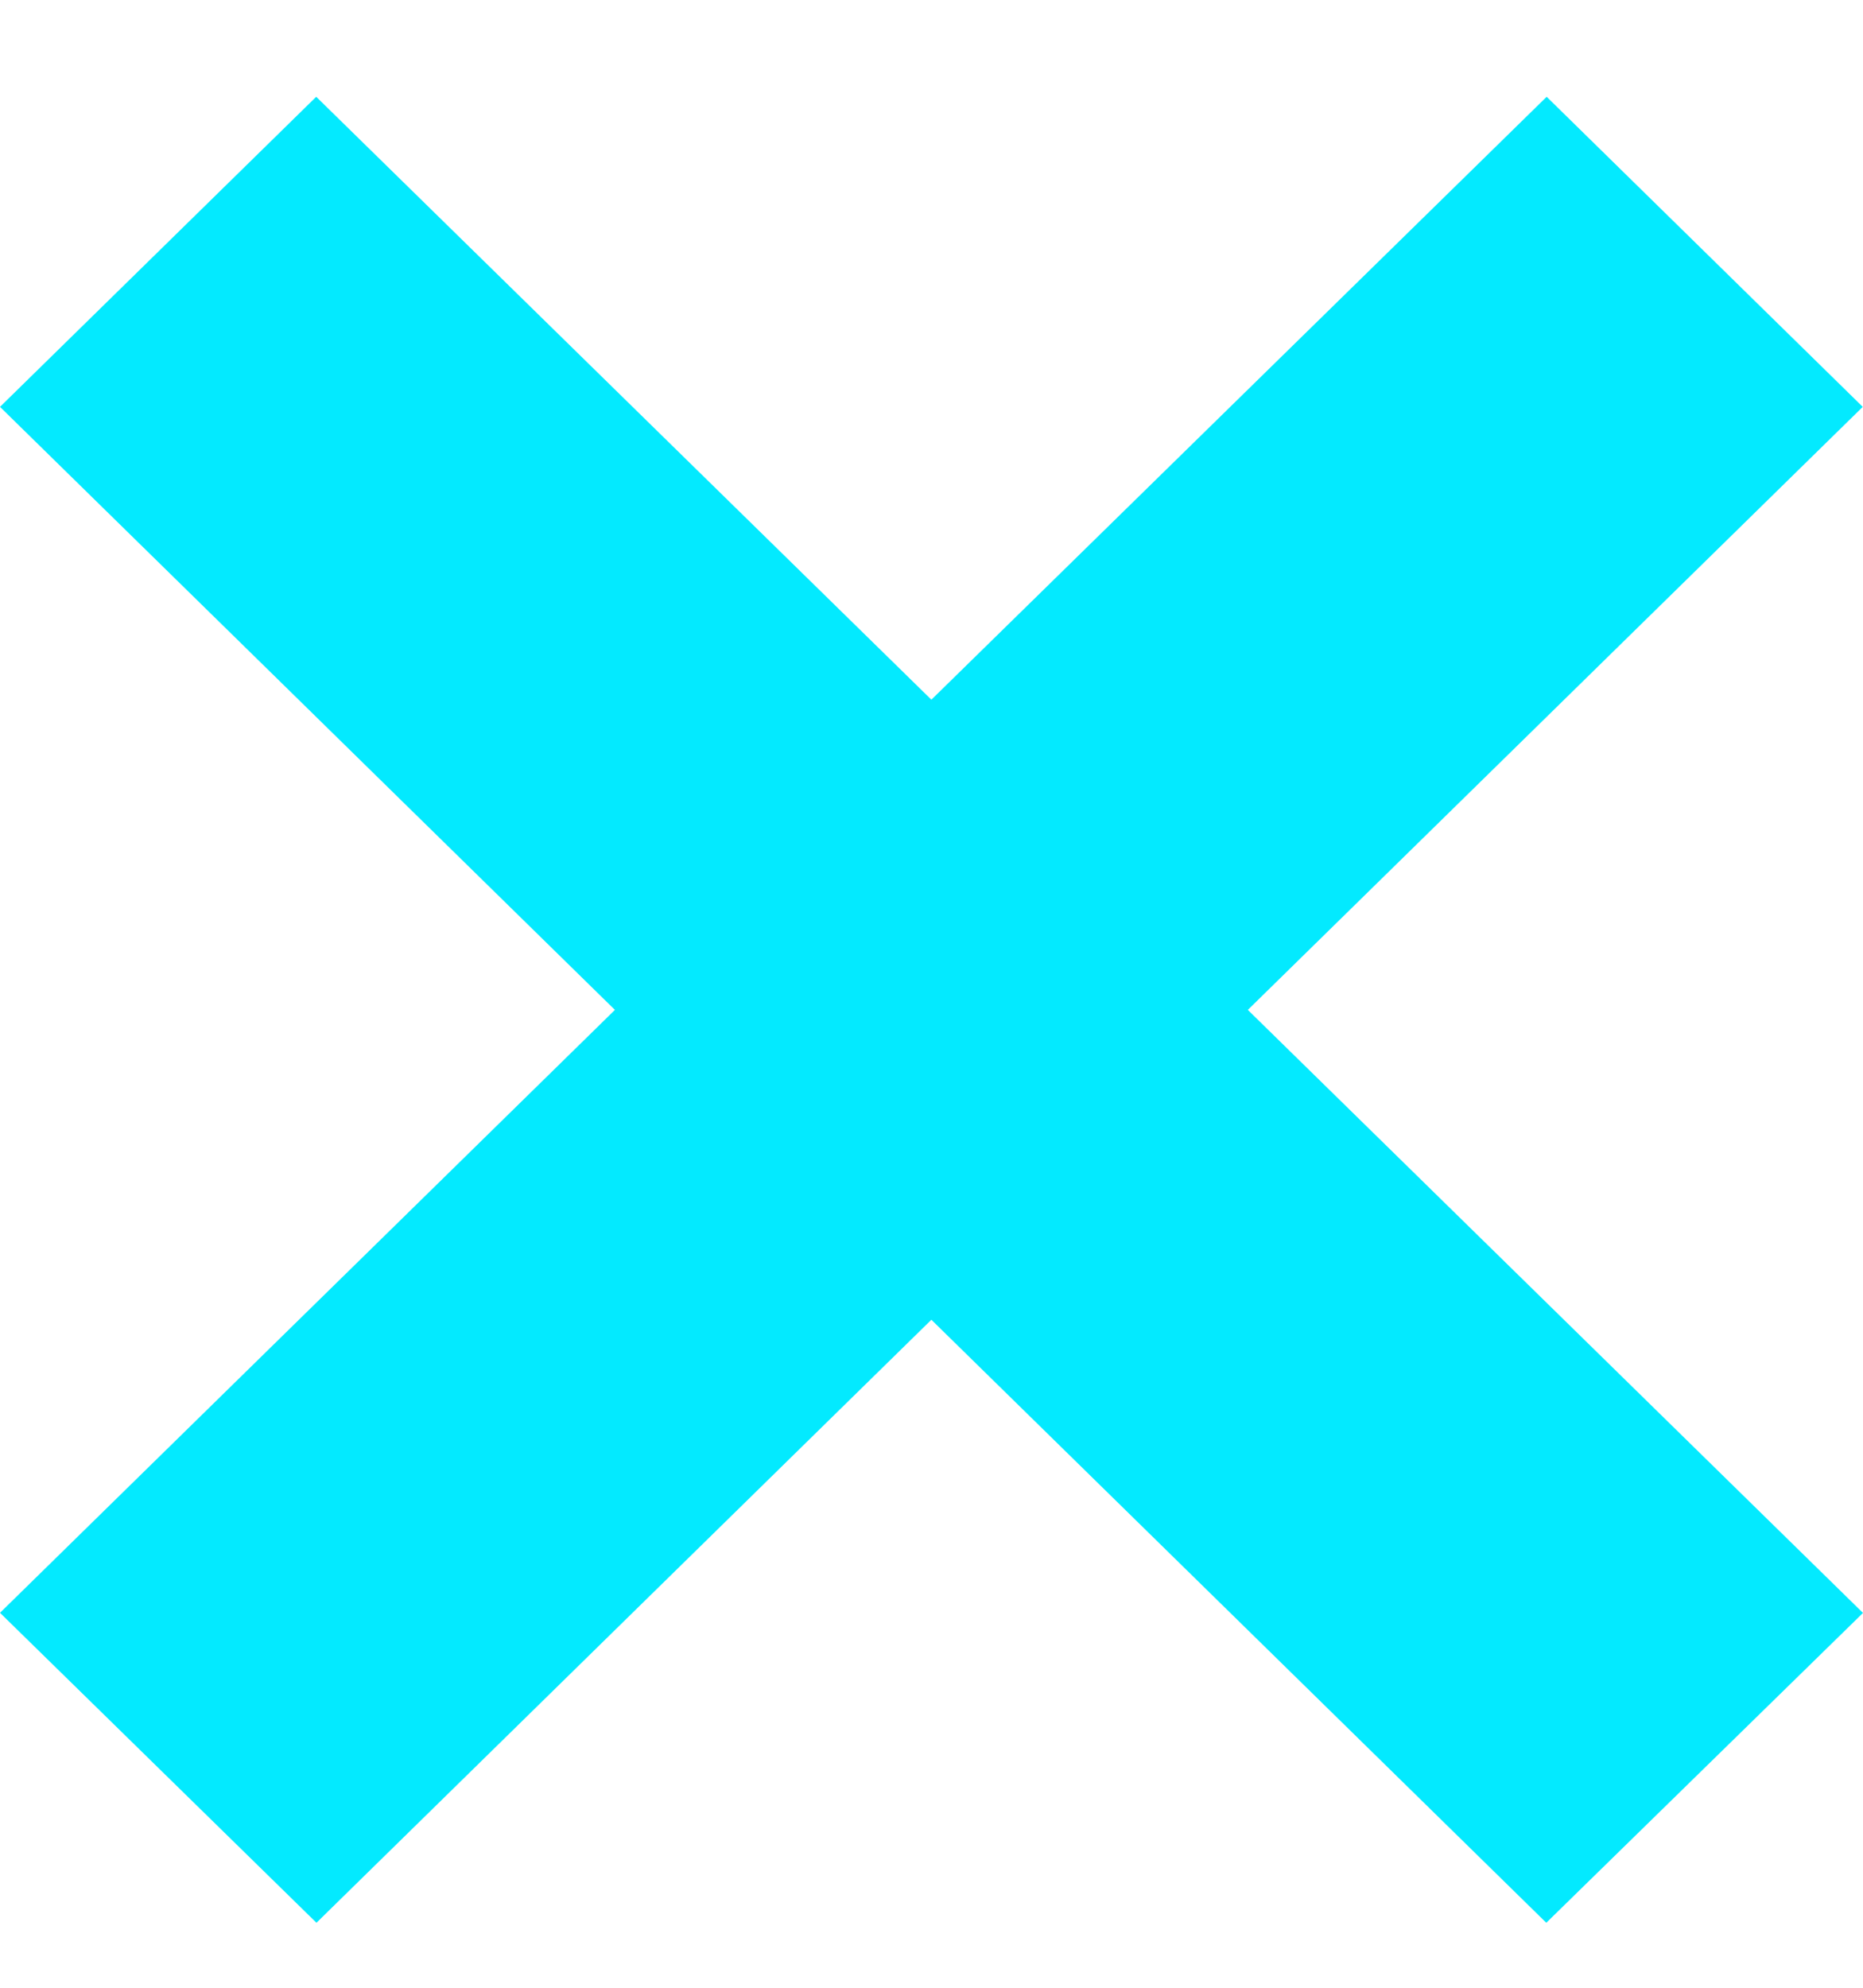<svg width="15" height="16" viewBox="0 0 15 16" fill="none" xmlns="http://www.w3.org/2000/svg">
<path d="M15 12.983L10.047 8.129L14.998 3.275L12.453 0.779L7.499 5.632L2.546 0.779L0 3.275L4.951 8.129L0 12.982L2.548 15.477L7.499 10.623L12.45 15.477L15 12.983Z" fill="#03EAFF"/>
</svg>
